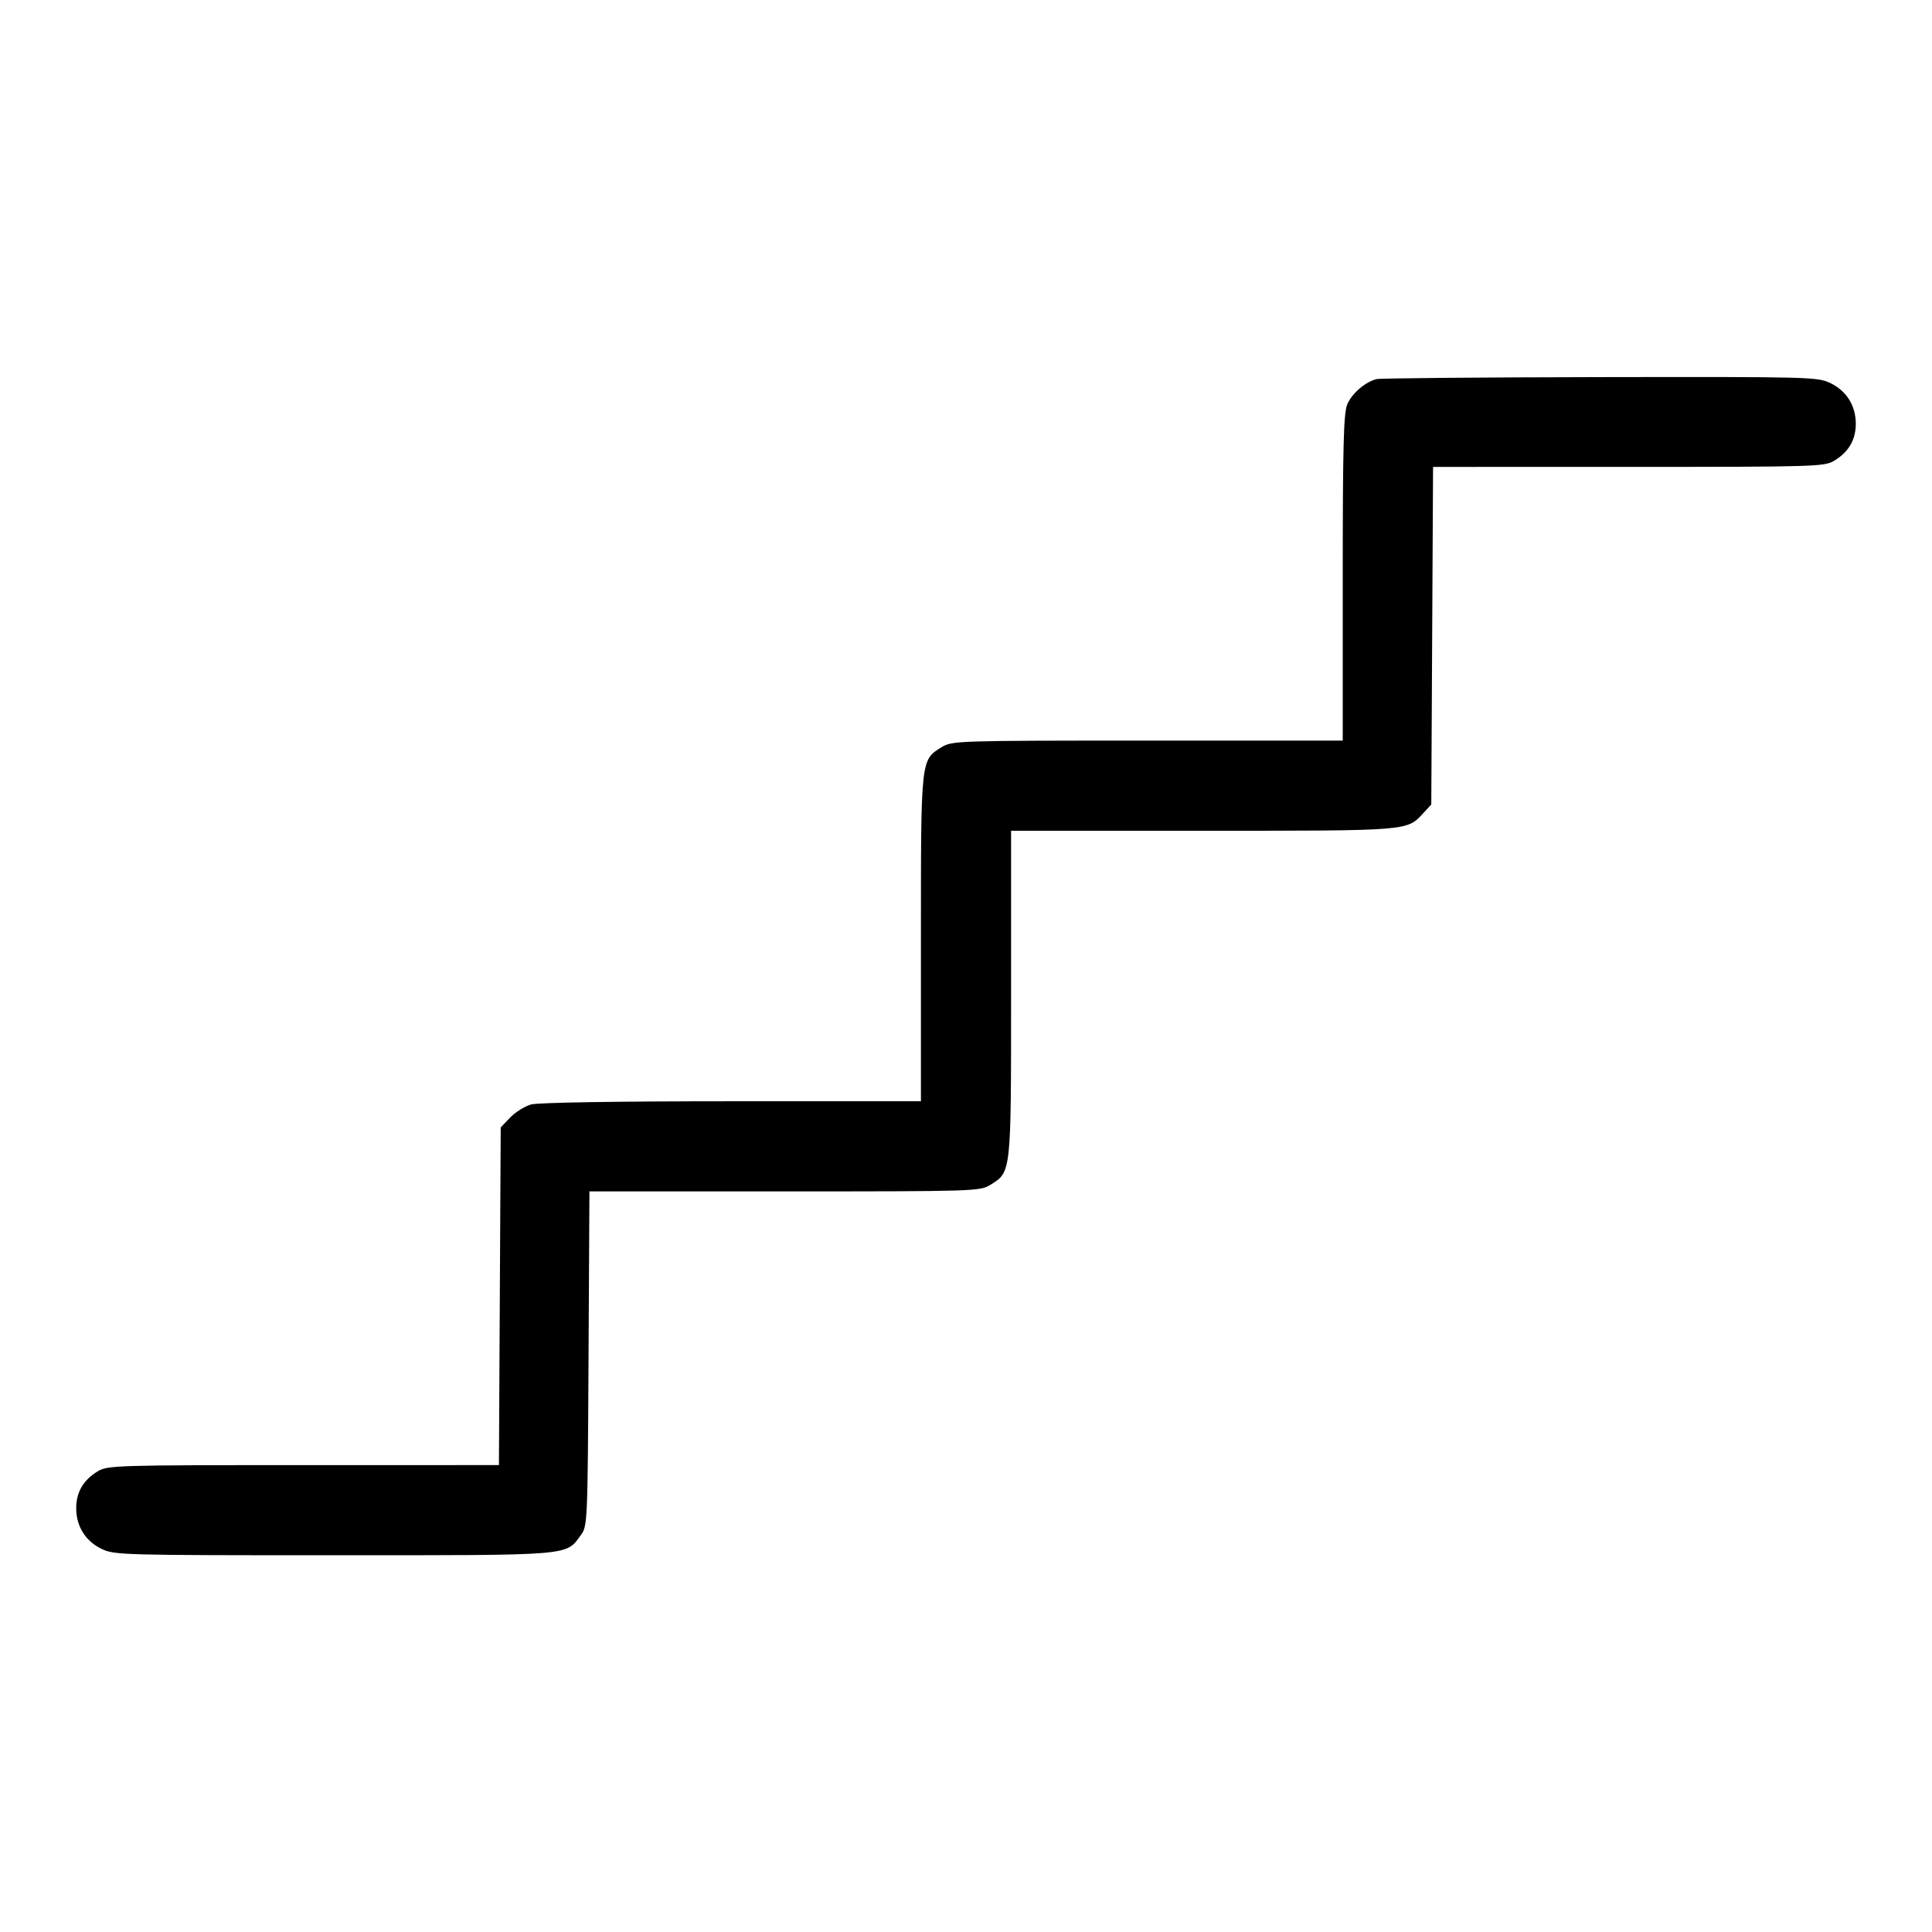 <svg fill="currentColor" viewBox="0 0 256 256" xmlns="http://www.w3.org/2000/svg"><path d="M182.400 50.233 C 180.889 50.611,179.119 52.142,178.512 53.596 C 178.034 54.740,177.920 59.155,177.920 76.573 L 177.920 98.133 152.050 98.133 C 126.858 98.133,126.144 98.156,124.789 98.993 C 121.992 100.722,122.027 100.408,122.027 124.331 L 122.027 145.920 96.960 145.922 C 81.766 145.924,71.296 146.091,70.376 146.346 C 69.541 146.578,68.293 147.358,67.602 148.078 L 66.347 149.389 66.229 171.761 L 66.111 194.133 40.202 194.135 C 15.274 194.136,14.242 194.168,12.930 194.968 C 11.029 196.127,10.098 197.731,10.098 199.847 C 10.098 202.245,11.317 204.199,13.459 205.236 C 15.144 206.052,16.178 206.080,44.188 206.079 C 76.203 206.079,74.928 206.184,76.983 203.382 C 77.846 202.206,77.869 201.664,77.984 180.022 L 78.102 157.867 103.961 157.867 C 129.142 157.867,129.856 157.844,131.211 157.007 C 134.008 155.278,133.973 155.592,133.973 131.669 L 133.973 110.080 159.374 110.080 C 186.864 110.080,186.407 110.116,188.587 107.754 L 189.653 106.598 189.771 84.233 L 189.889 61.867 215.798 61.865 C 240.726 61.864,241.758 61.832,243.070 61.032 C 244.971 59.873,245.902 58.269,245.902 56.153 C 245.902 53.755,244.683 51.801,242.541 50.764 C 240.853 49.947,239.876 49.922,212.025 49.969 C 196.201 49.997,182.869 50.115,182.400 50.233 " stroke="none" fill-rule="evenodd"></path></svg>
